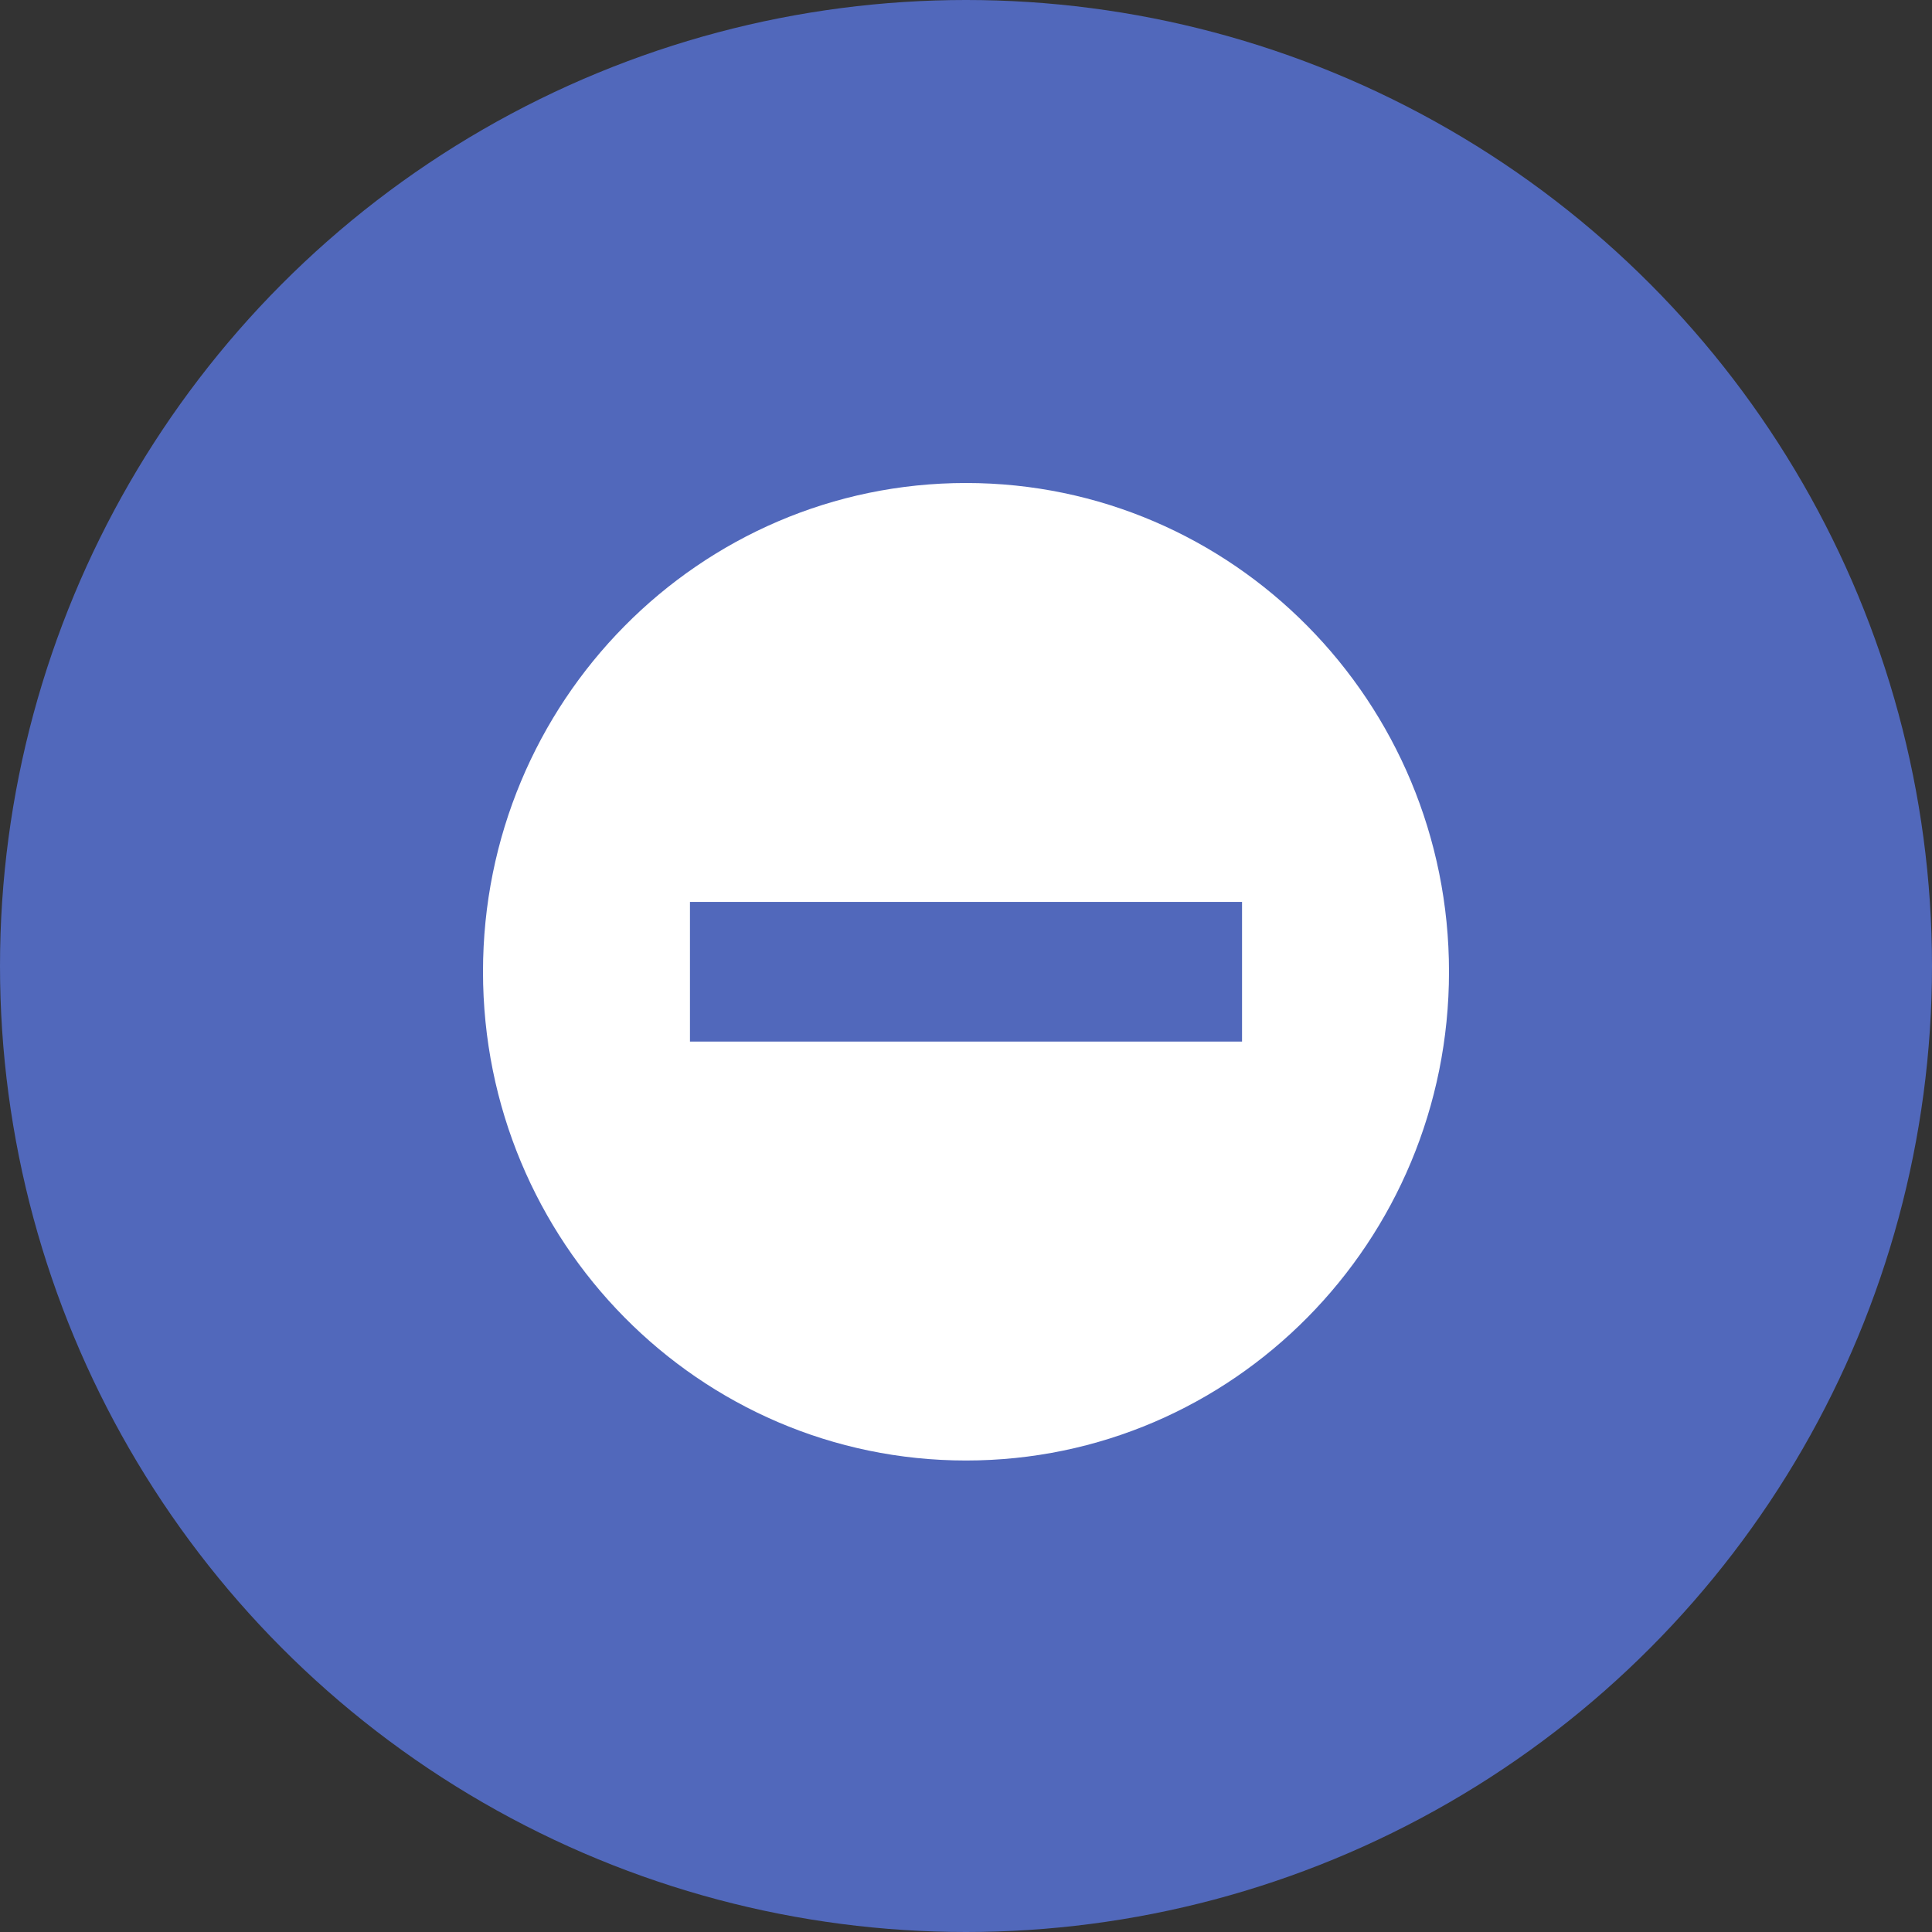 <svg width="24" height="24" viewBox="0 0 24 24" fill="none" xmlns="http://www.w3.org/2000/svg">
    <rect x="0" y="0" width="24" height="24" fill="#333333" stroke="none"/>
    <circle cx="12" cy="12" r="12" fill="#5168BB" />
    <path fill-rule="evenodd" clip-rule="evenodd"
        d="M12 18.143C15.314 18.143 18 15.425 18 12.071C18 8.718 15.314 6 12 6C8.686 6 6 8.718 6 12.071C6 15.425 8.686 18.143 12 18.143ZM15.429 11.204H8.571V12.939H15.429V11.204Z"
        fill="white" />
</svg>
